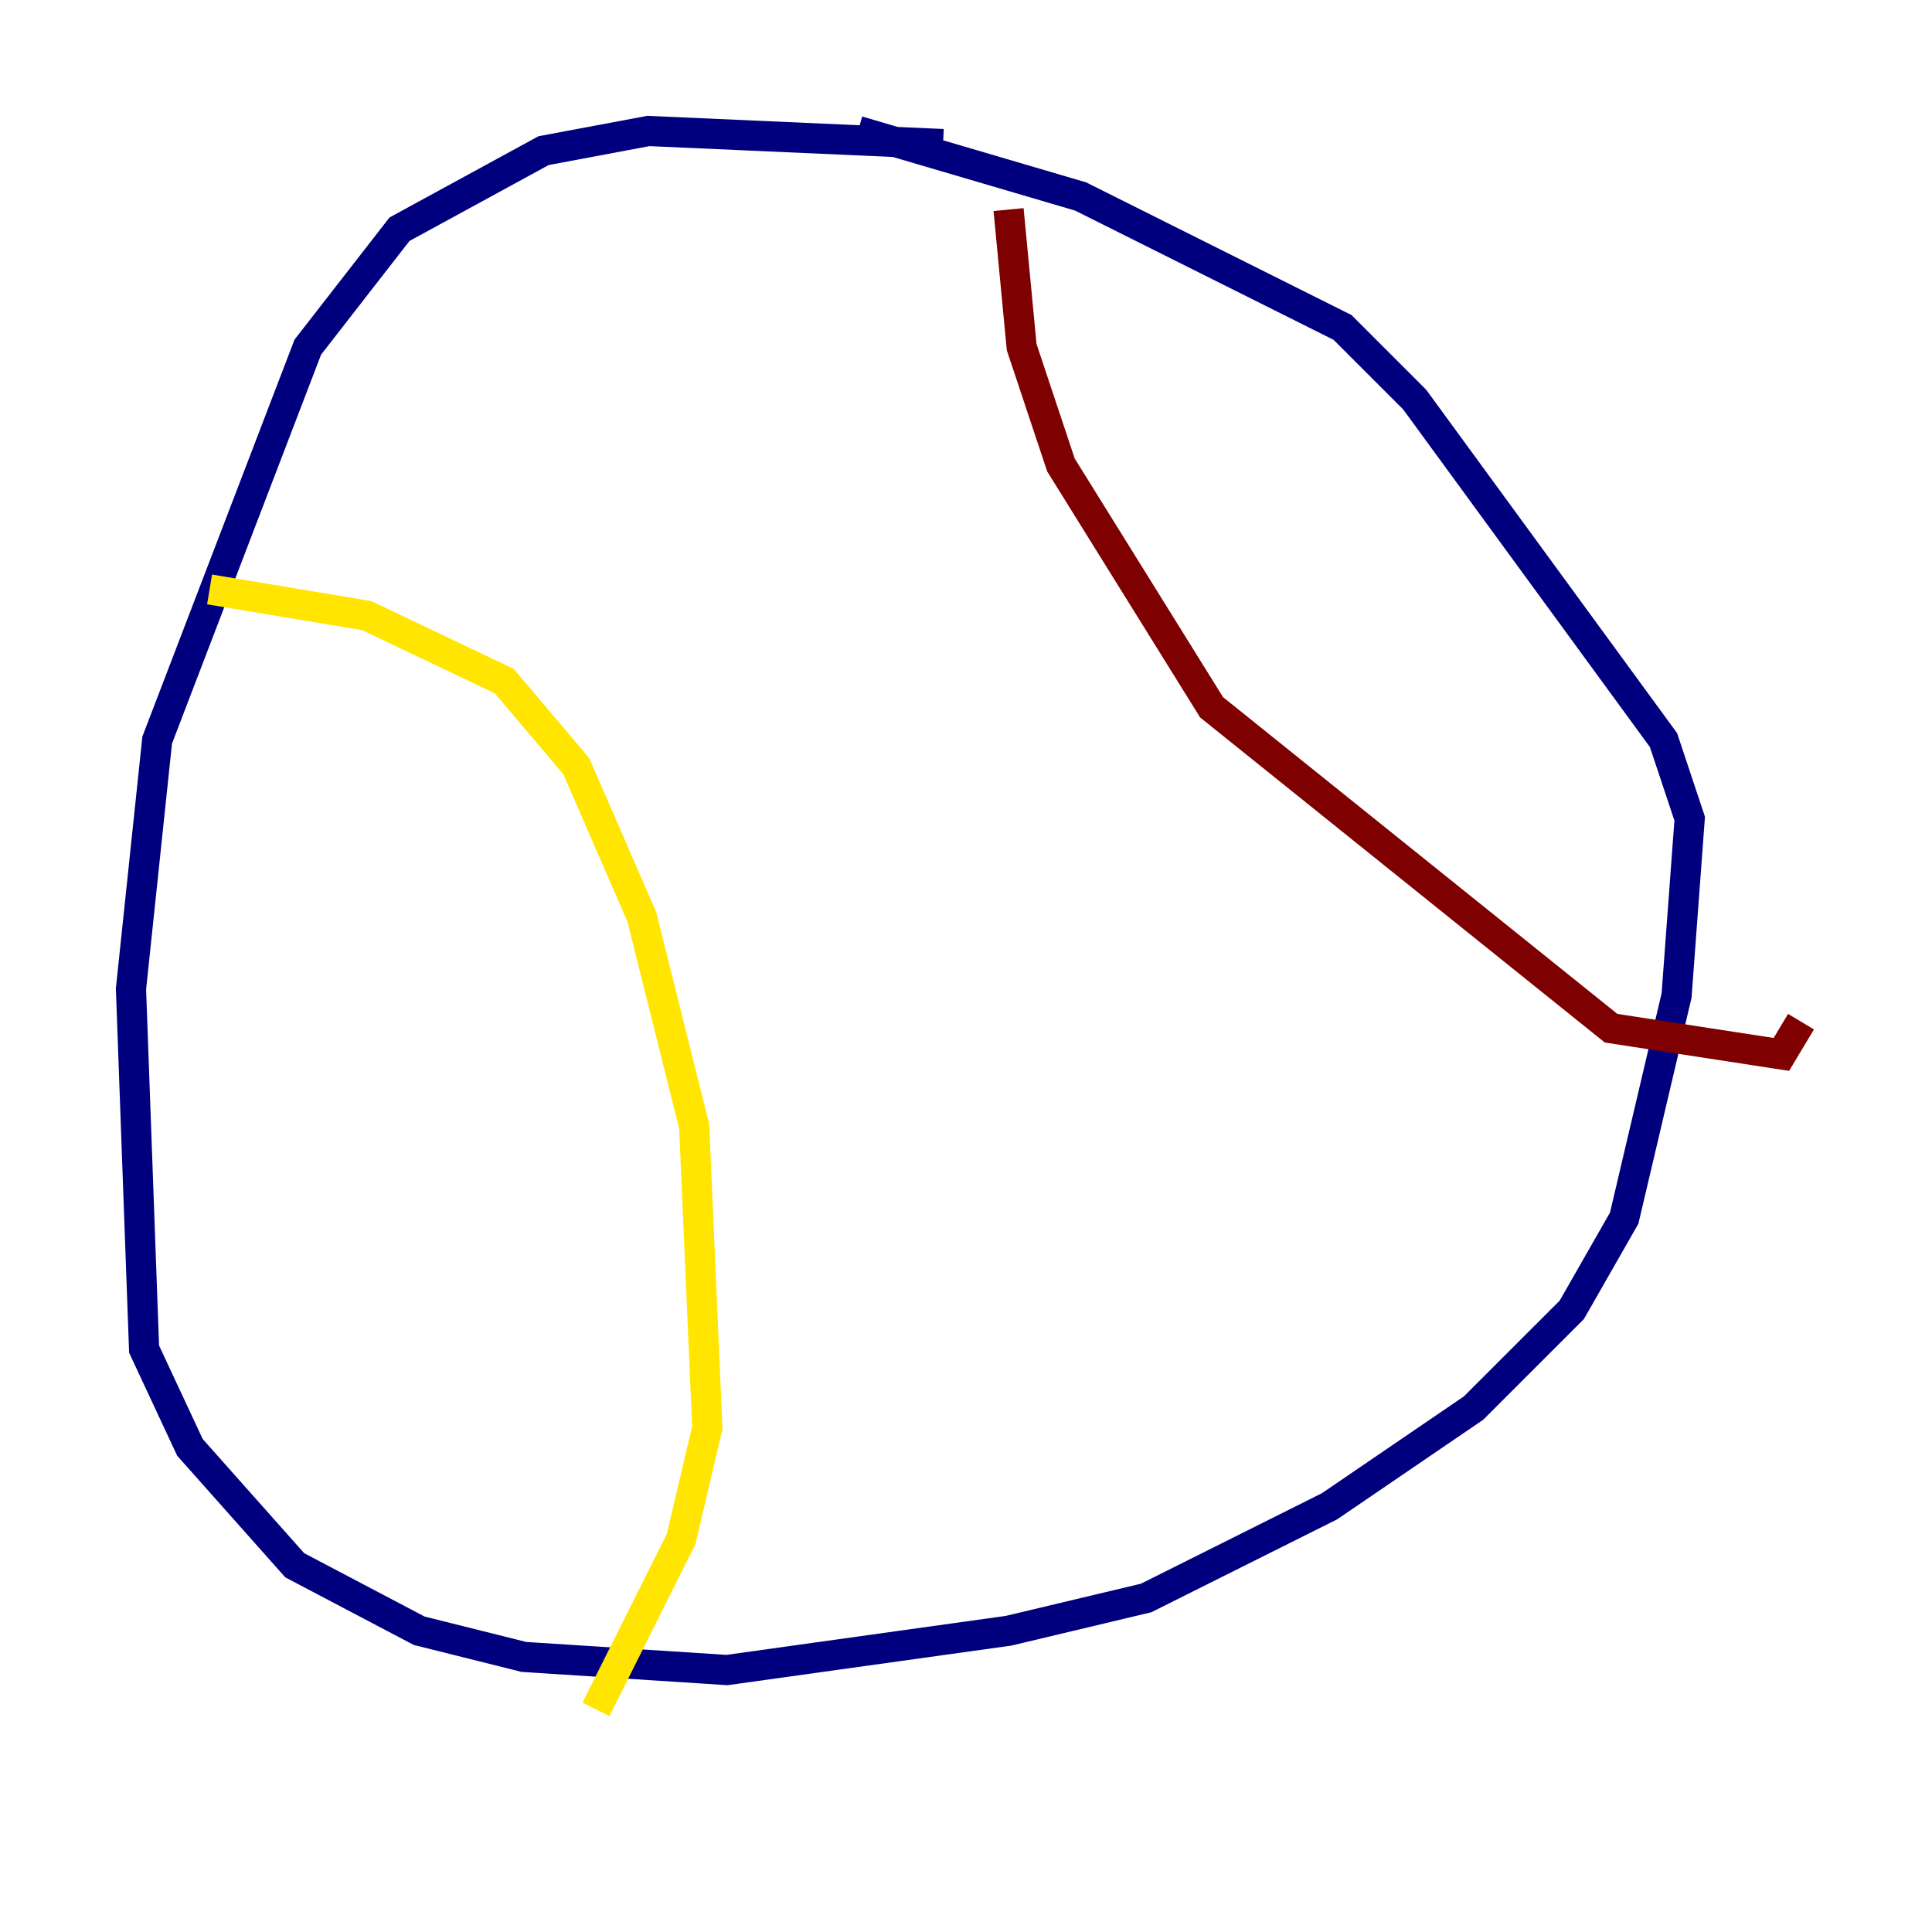 <?xml version="1.0" encoding="utf-8" ?>
<svg baseProfile="tiny" height="128" version="1.2" viewBox="0,0,128,128" width="128" xmlns="http://www.w3.org/2000/svg" xmlns:ev="http://www.w3.org/2001/xml-events" xmlns:xlink="http://www.w3.org/1999/xlink"><defs /><polyline fill="none" points="62.481,9.546 42.956,8.678 36.014,9.98 26.468,15.186 20.393,22.997 10.414,49.031 8.678,65.519 9.546,89.383 12.583,95.891 19.525,103.702 27.77,108.041 34.712,109.776 48.163,110.644 66.82,108.041 75.932,105.871 88.081,99.797 97.627,93.288 104.136,86.78 107.607,80.705 111.078,65.953 111.946,54.237 110.21,49.031 93.722,26.468 88.949,21.695 71.593,13.017 56.841,8.678" stroke="#00007f" stroke-width="2" /><polyline fill="none" points="56.841,8.678 56.841,8.678" stroke="#00d4ff" stroke-width="2" /><polyline fill="none" points="13.885,39.051 24.298,40.786 33.41,45.125 38.183,50.766 42.522,60.746 45.993,74.63 46.861,94.59 45.125,101.966 39.485,113.248" stroke="#ffe500" stroke-width="2" /><polyline fill="none" points="66.82,13.885 67.688,22.997 70.291,30.807 80.271,46.861 106.739,68.122 118.02,69.858 119.322,67.688" stroke="#7f0000" stroke-width="2" /></svg>